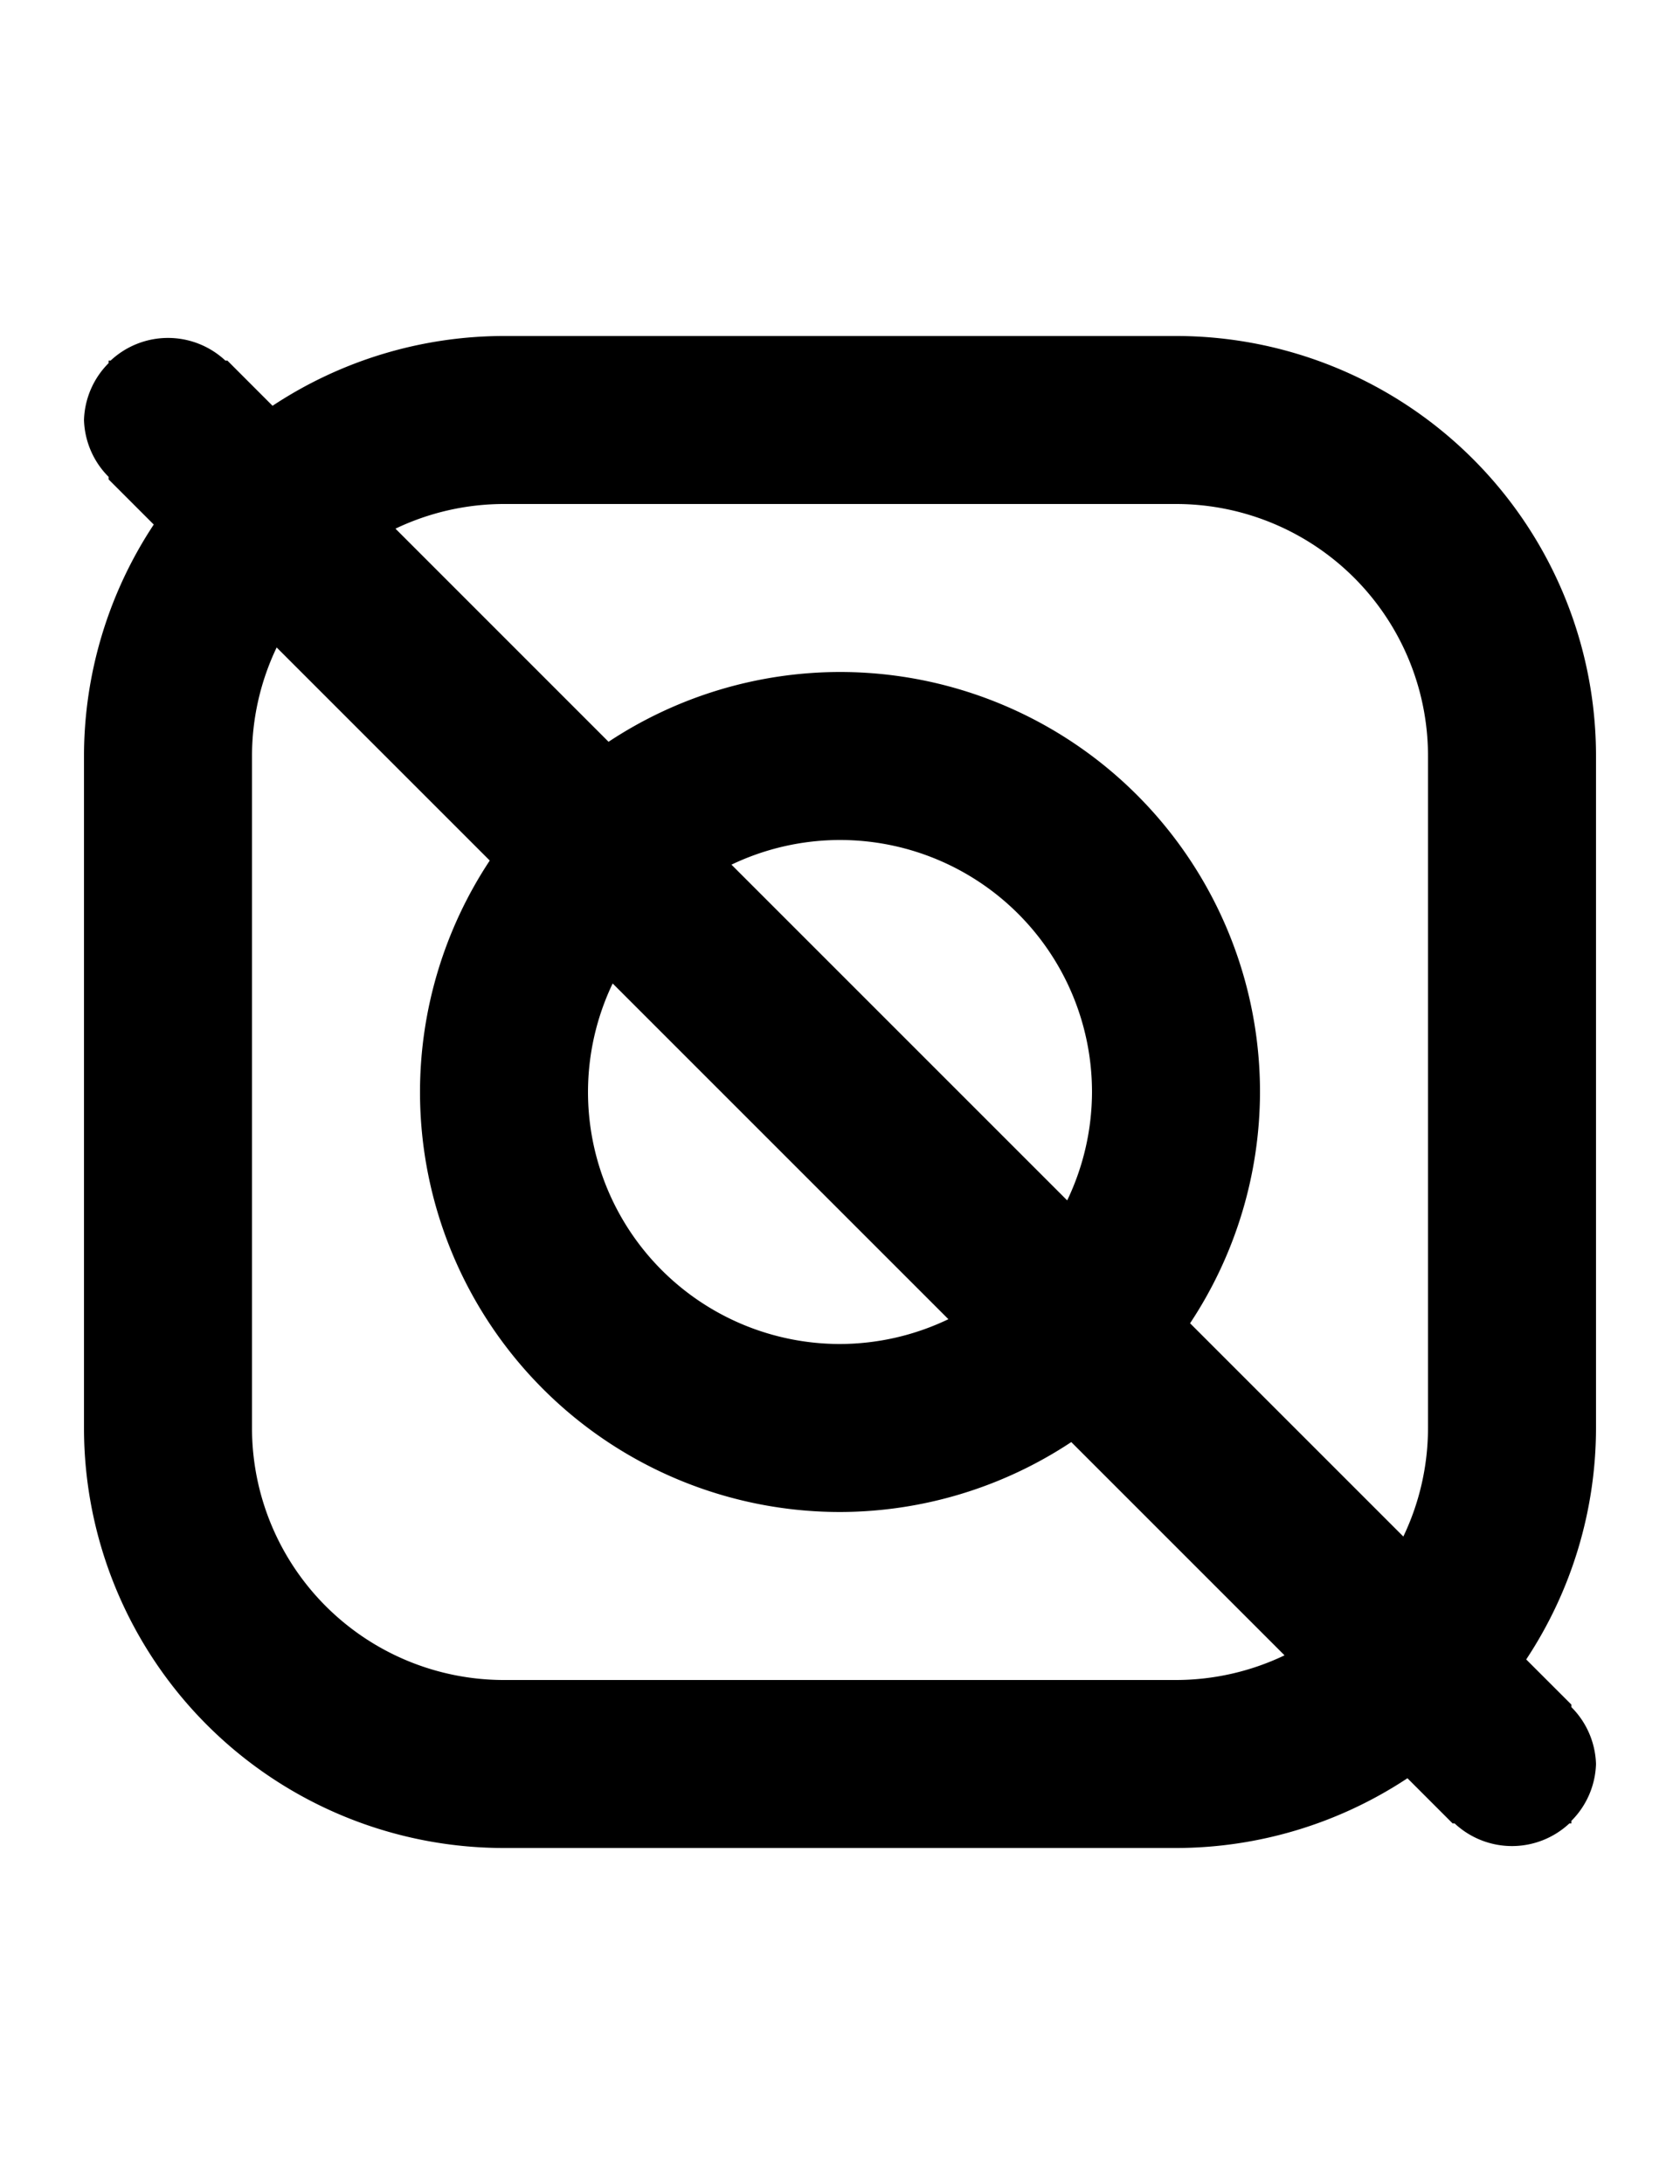 <svg width="500" height="650" xmlns="http://www.w3.org/2000/svg" xmlns:svg="http://www.w3.org/2000/svg">
   <path
      d="M 150 100 A 125 125 0 0 0 81.119 120.77 L 67.68 107.32 L 67.08 107.32 A 25 25 0 0 0 32.92 107.32 L 32.32 107.32 L 32.32 108.08 A 25 25 0 0 0 25 125 A 25 25 0 0 0 32.32 141.92 L 32.32 142.68 L 45.76 156.119 A 125 125 0 0 0 25 225 L 25 425 A 125 125 0 0 0 150 550 L 350 550 A 125 125 0 0 0 418.881 529.24 L 432.32 542.68 L 432.92 542.68 A 25 25 0 0 0 467.08 542.68 L 467.68 542.68 L 467.68 541.92 A 25 25 0 0 0 475 525 A 25 25 0 0 0 467.68 508.08 L 467.68 507.32 L 454.23 493.881 A 125 125 0 0 0 475 425 L 475 225 A 125 125 0 0 0 350 100 L 150 100 z M 150 150 L 350 150 A 75 75 0 0 1 425 225 L 425 425 A 75 75 0 0 1 417.66 457.301 L 354.189 393.83 A 125 125 0 0 0 375 325 A 125 125 0 0 0 250 200 A 125 125 0 0 0 181.119 220.77 L 117.699 157.34 A 75 75 0 0 1 150 150 z M 82.34 192.699 L 145.76 256.119 A 125 125 0 0 0 125 325 A 125 125 0 0 0 250 450 A 125 125 0 0 0 318.83 429.189 L 382.301 492.66 A 75 75 0 0 1 350 500 L 150 500 A 75 75 0 0 1 75 425 L 75 225 A 75 75 0 0 1 82.34 192.699 z M 250 250 A 75 75 0 0 1 325 325 A 75 75 0 0 1 317.619 357.26 L 217.699 257.34 A 75 75 0 0 1 250 250 z M 182.34 292.699 L 282.26 392.619 A 75 75 0 0 1 250 400 A 75 75 0 0 1 175 325 A 75 75 0 0 1 182.34 292.699 z " />
</svg>